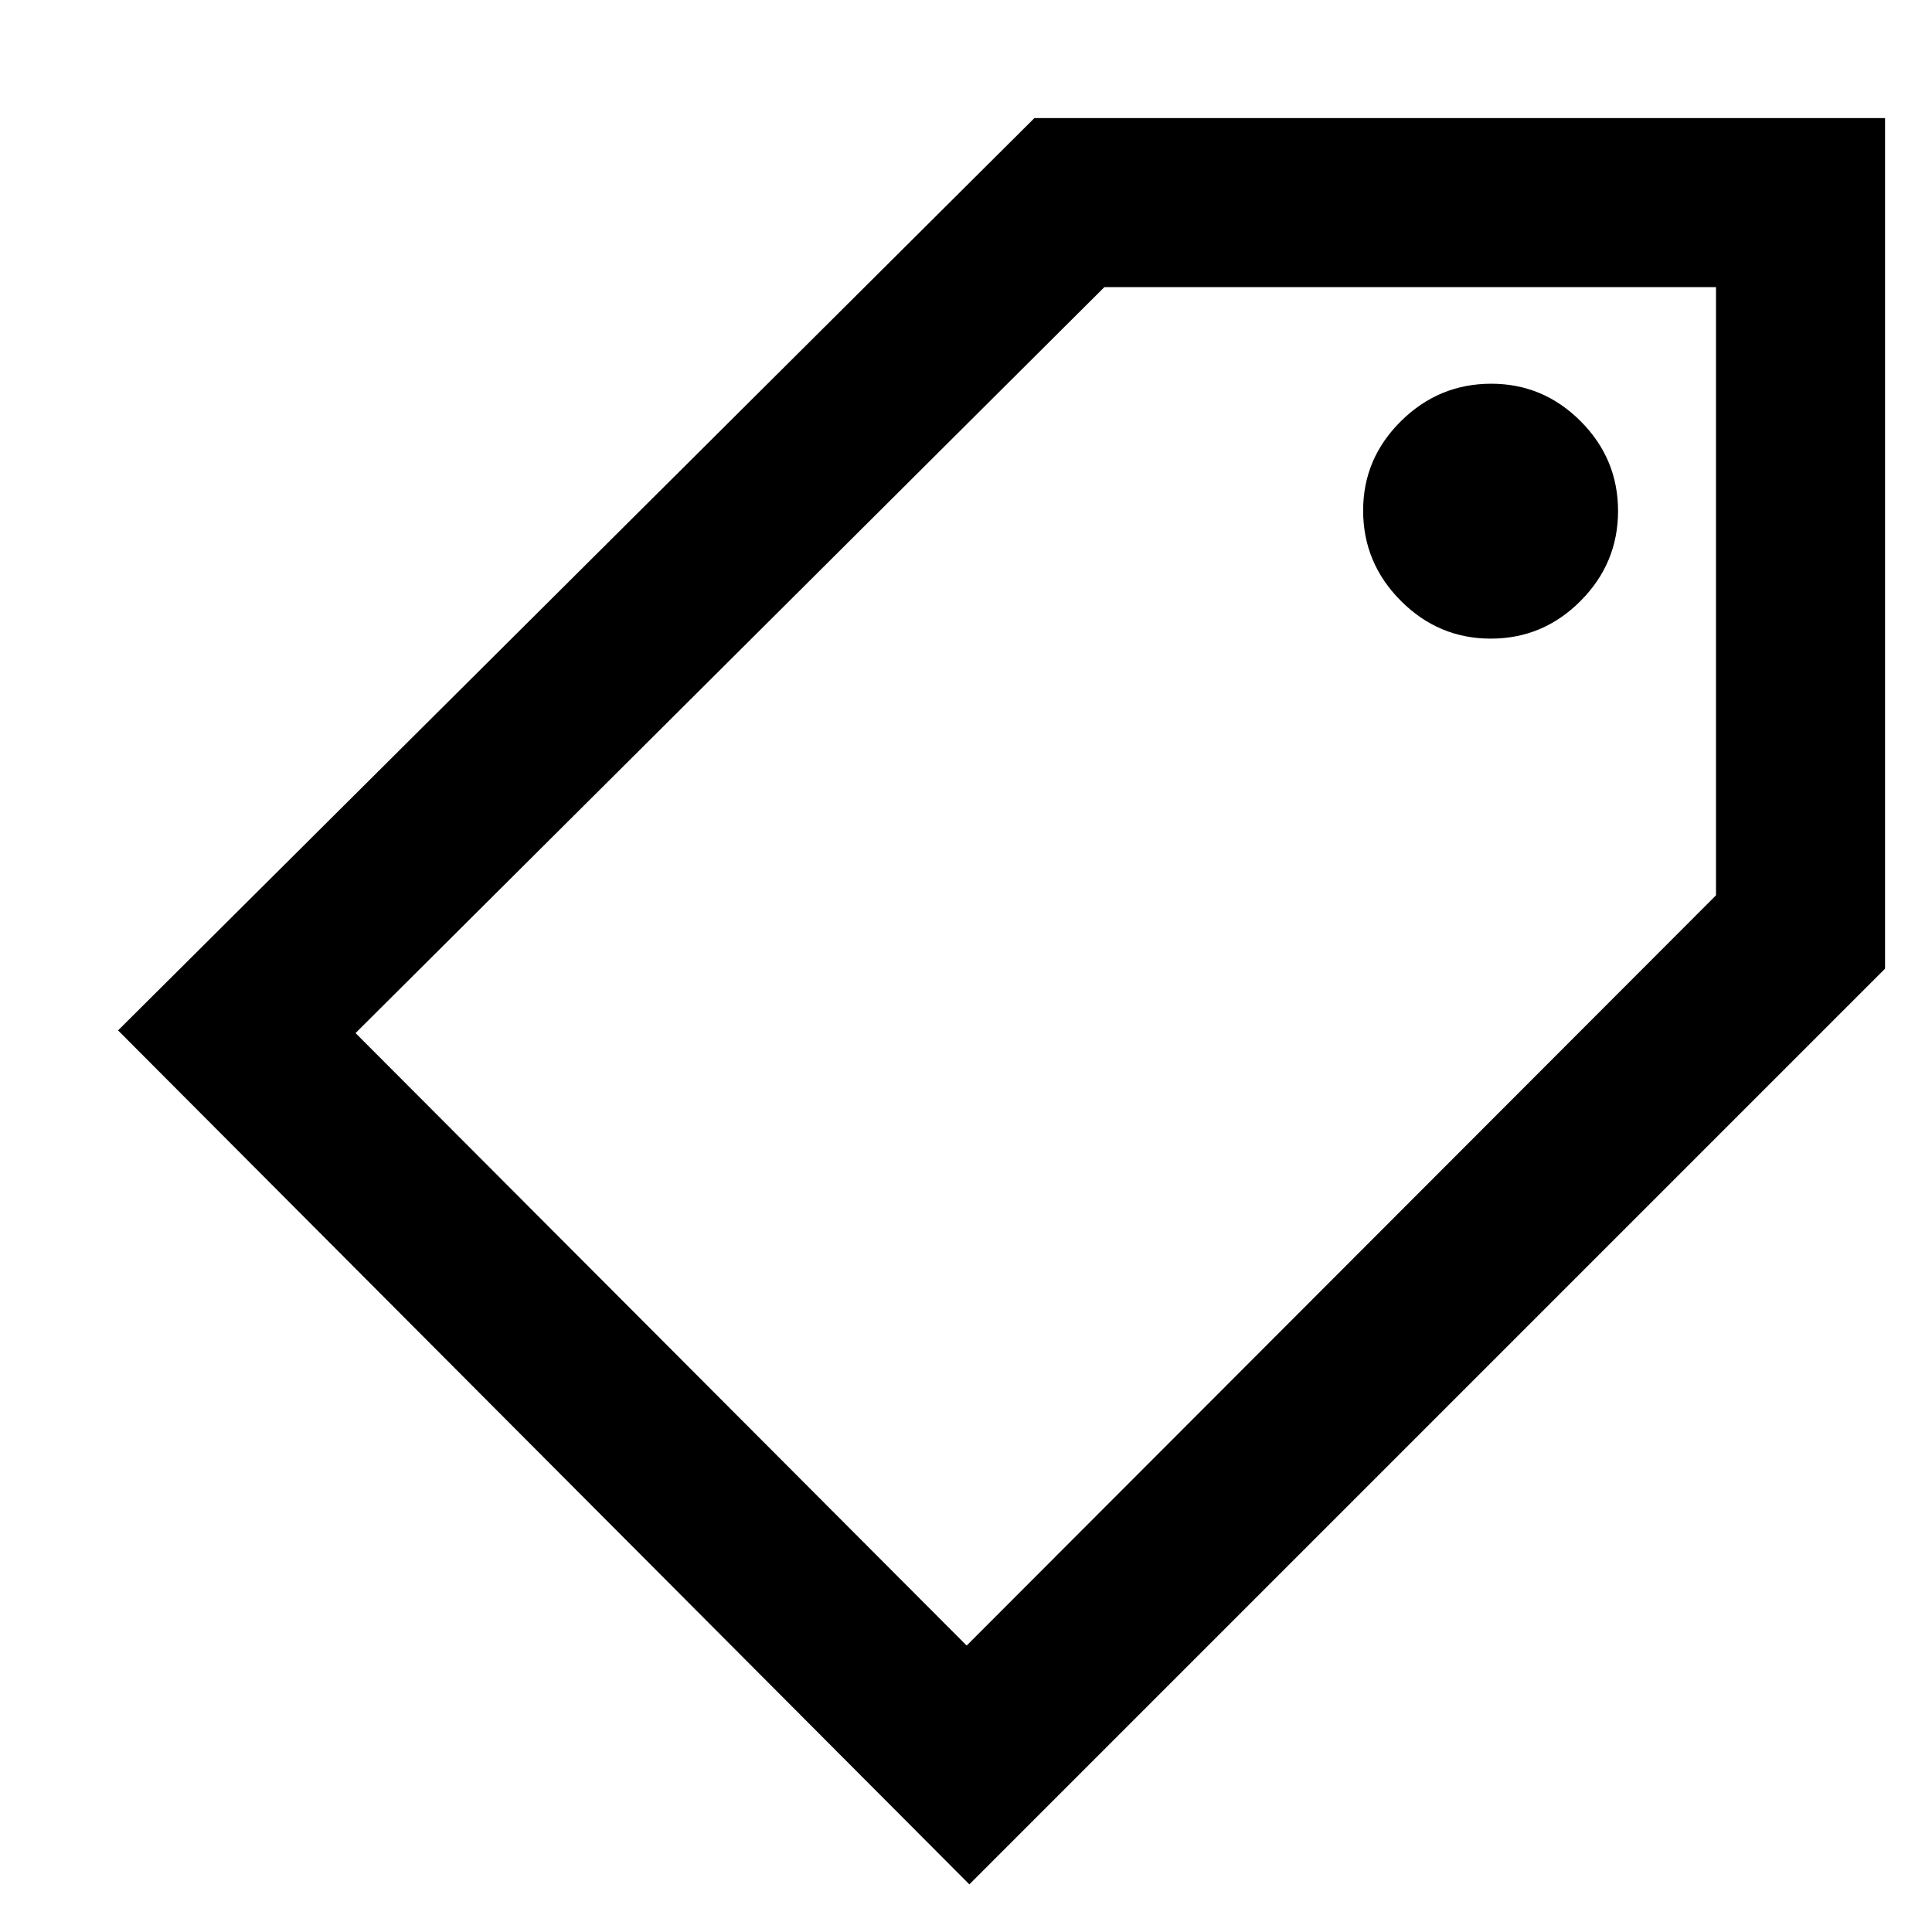 <svg xmlns="http://www.w3.org/2000/svg" height="40" viewBox="0 -960 960 960" width="40"><path d="M481.67-23.67 58.67-448 514-901.33h422.67v422.66l-455 455Zm-1.34-118.66 372.34-372.79v-302.21H548.76L176.67-446.67l303.66 304.34Zm260.43-500.34q25.99 0 44.61-18.72Q804-680.11 804-706.1q0-25.98-18.6-44.61-18.59-18.62-44.4-18.62-26.08 0-44.87 18.59-18.8 18.6-18.8 44.41 0 26.08 18.73 44.87 18.72 18.79 44.7 18.79ZM514.67-480.33Z"/></svg>